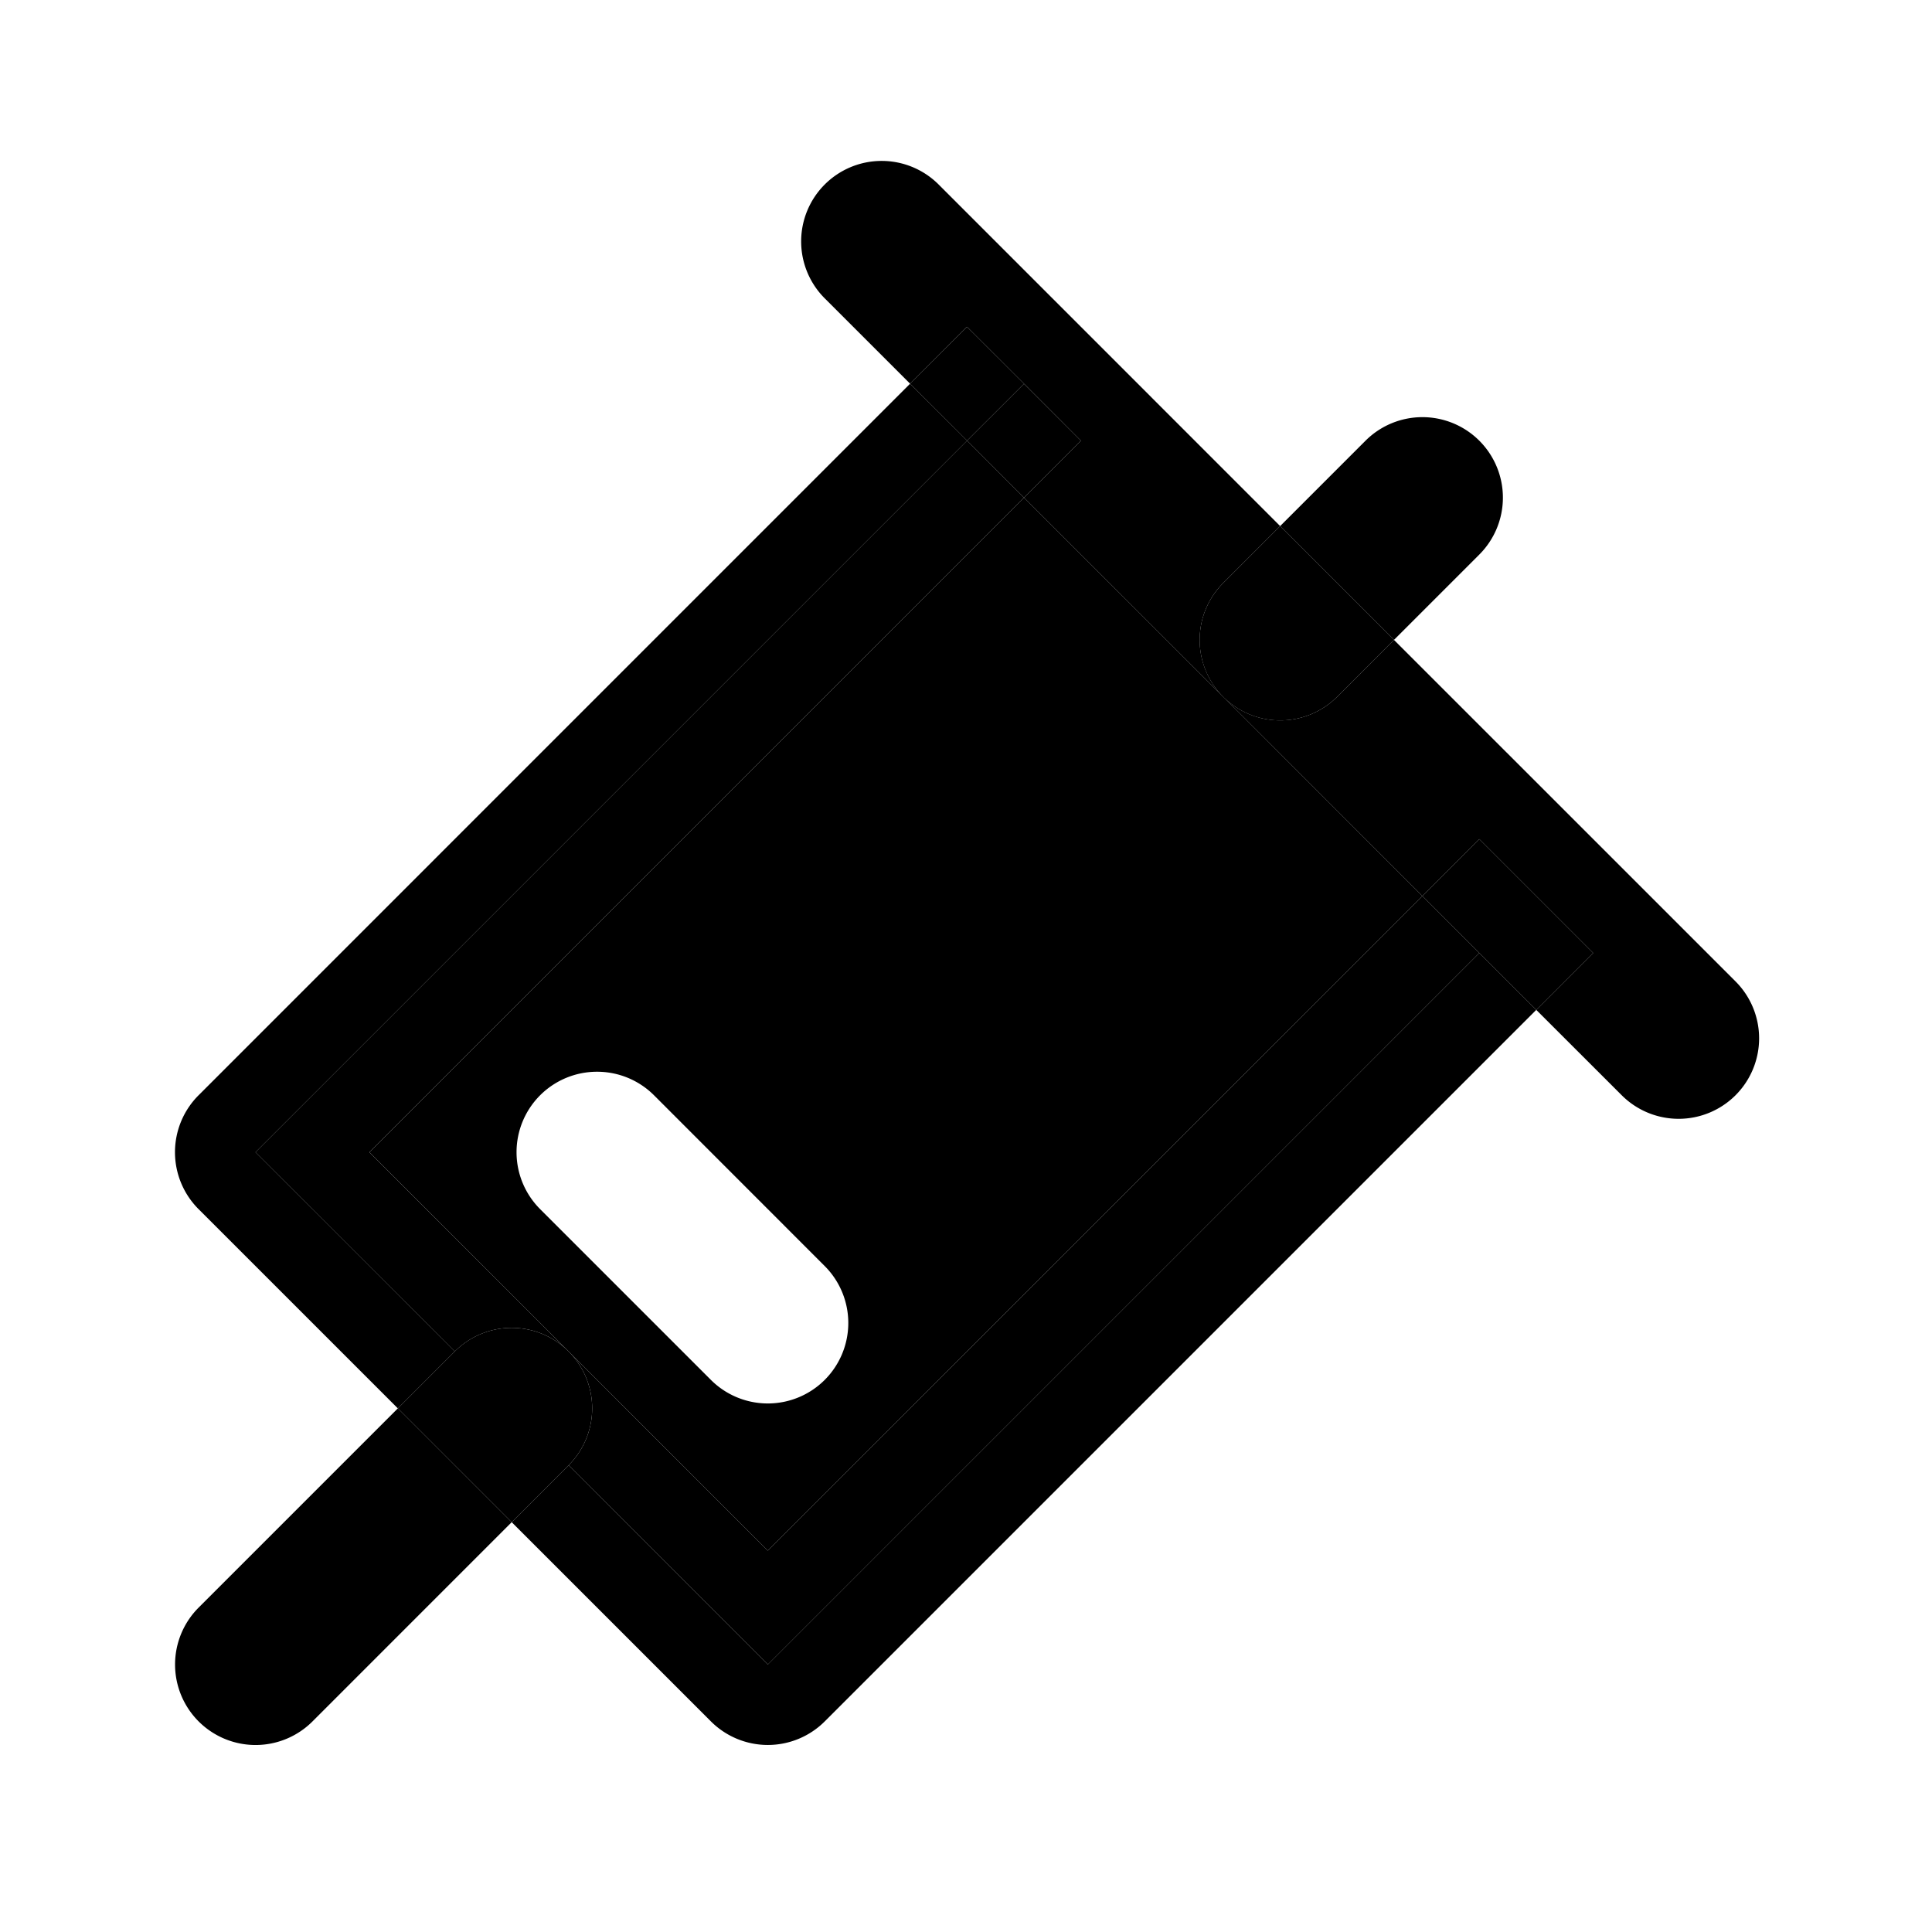 <svg xmlns="http://www.w3.org/2000/svg" width="48" height="48" viewBox="0 0 48 48"><path d="m35.34 22.262-4.945-4.948-.004-.002-.002-.003-4.948-4.946L9.178 28.627l9.898 9.898Zm-20.506 4.365a2 2 0 0 1 1.414.584l4.242 4.244a2 2 0 0 1 0 2.828 2 2 0 0 1-2.828 0l-4.242-4.242a2 2 0 0 1 0-2.83 2 2 0 0 1 1.414-.584z"/><path d="m11.299 33.576-4.951-4.949 17.68-17.68-1.417-1.414L4.934 27.211a2 2 0 0 0 0 2.83l4.95 4.95z"/><path d="m14.127 33.576-4.95-4.949 16.264-16.264-1.414-1.416-17.68 17.68 4.952 4.95a2 2 0 0 1 1.414-.587 2 2 0 0 1 1.414.586z"/><path d="m36.754 23.676-1.414-1.414-16.264 16.263-4.949-4.949a2 2 0 0 1 0 2.828l4.95 4.95z"/><path d="m38.168 25.09-1.414-1.414-17.678 17.678-4.949-4.95-1.414 1.414 4.95 4.95a2 2 0 0 0 2.827 0zM25.441 9.535l-1.414 1.412 1.414 1.416 1.414-1.414z"/><path d="m22.611 9.533 1.416 1.414 1.414-1.412v-.002L24.025 8.12Zm14.143 14.143 1.414-1.414-1.414-1.414-1.414 1.414zm1.414 1.414 1.414-1.414-1.414-1.414-1.414 1.414z"/><path d="m34.633 15.898-1.414 1.415a2 2 0 0 1-2.824.002l4.945 4.947 1.414-1.414 2.828 2.828-1.414 1.414 2.123 2.121a2 2 0 0 0 2.828 0 2 2 0 0 0 0-2.828zm-12.727-11.9a2 2 0 0 0-1.416.586 2 2 0 0 0 0 2.828l2.121 2.121 1.414-1.414 1.416 1.414 1.414 1.416-1.414 1.414 4.948 4.946a2 2 0 0 1 .002-2.825l1.414-1.414-8.485-8.486a2 2 0 0 0-1.414-.586ZM9.885 34.99l-4.95 4.95a2 2 0 0 0 0 2.828 2 2 0 0 0 2.829 0l4.949-4.95z"/><path d="M11.299 33.576 9.885 34.99l2.828 2.828 1.414-1.414zm2.828 0a2 2 0 0 0-1.414-.586 2 2 0 0 0-1.414.586l2.828 2.828a2 2 0 0 0 0-2.828zM31.805 13.07l-1.414 1.414a2 2 0 0 0 0 2.829 2 2 0 0 0 2.828 0l1.414-1.415z"/><path d="m31.805 13.07 2.828 2.828 2.12-2.12a2 2 0 0 0 0-2.829 2 2 0 0 0-2.827 0z"/></svg>